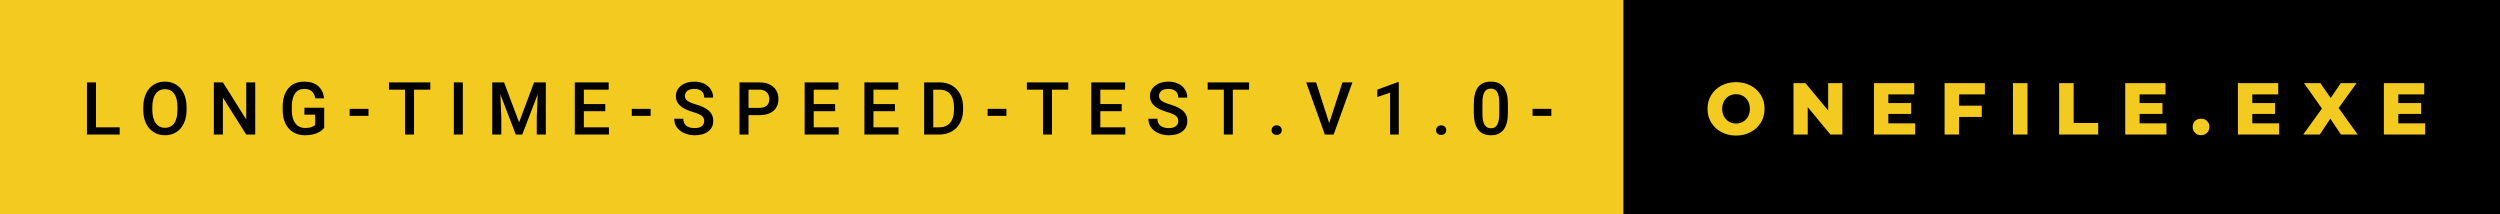 <svg xmlns="http://www.w3.org/2000/svg" width="408.84" height="35" viewBox="0 0 408.84 35"><rect class="svg__rect" x="0" y="0" width="267.48" height="35" fill="#F3CA20"/><rect class="svg__rect" x="265.48" y="0" width="143.36" height="35" fill="#000000"/><path class="svg__text" d="M19.57 22L14.22 22L14.22 13.47L15.70 13.47L15.70 20.82L19.57 20.82L19.57 22ZM23.43 18.00L23.43 18.00L23.43 17.52Q23.43 16.28 23.87 15.32Q24.31 14.37 25.12 13.86Q25.92 13.35 26.97 13.35Q28.01 13.35 28.82 13.85Q29.62 14.35 30.06 15.29Q30.50 16.23 30.51 17.48L30.51 17.48L30.51 17.96Q30.51 19.21 30.07 20.16Q29.64 21.10 28.83 21.61Q28.03 22.12 26.98 22.12L26.98 22.12Q25.94 22.12 25.13 21.61Q24.32 21.10 23.88 20.17Q23.43 19.23 23.43 18.00ZM24.91 17.46L24.91 17.96Q24.91 19.36 25.46 20.13Q26.01 20.90 26.98 20.90L26.98 20.90Q27.96 20.90 28.49 20.15Q29.02 19.40 29.02 17.96L29.02 17.96L29.02 17.51Q29.02 16.09 28.49 15.34Q27.95 14.58 26.97 14.58L26.97 14.58Q26.01 14.58 25.46 15.33Q24.92 16.09 24.91 17.46L24.91 17.46ZM36.45 22L34.97 22L34.97 13.47L36.45 13.47L40.27 19.54L40.27 13.47L41.74 13.47L41.74 22L40.26 22L36.45 15.95L36.45 22ZM46.23 18.13L46.23 18.13L46.23 17.46Q46.23 15.53 47.16 14.44Q48.08 13.35 49.74 13.35L49.74 13.35Q51.17 13.35 52.00 14.05Q52.84 14.76 53.01 16.08L53.01 16.08L51.56 16.08Q51.31 14.54 49.77 14.54L49.77 14.54Q48.78 14.54 48.26 15.26Q47.74 15.98 47.72 17.37L47.72 17.37L47.72 18.02Q47.72 19.40 48.30 20.17Q48.89 20.93 49.92 20.93L49.92 20.93Q51.06 20.93 51.54 20.42L51.54 20.42L51.54 18.75L49.78 18.75L49.78 17.62L53.02 17.62L53.02 20.89Q52.56 21.50 51.73 21.81Q50.91 22.12 49.87 22.12L49.87 22.12Q48.80 22.12 47.97 21.63Q47.15 21.14 46.70 20.24Q46.25 19.33 46.23 18.13ZM60.26 18.95L57.18 18.95L57.18 17.80L60.26 17.80L60.26 18.95ZM66.24 14.66L63.61 14.66L63.61 13.47L70.37 13.47L70.37 14.66L67.71 14.66L67.71 22L66.24 22L66.24 14.66ZM75.69 22L74.22 22L74.22 13.47L75.69 13.47L75.69 22ZM81.98 22L80.50 22L80.50 13.47L82.43 13.47L84.89 20.01L87.34 13.47L89.26 13.47L89.26 22L87.78 22L87.78 19.19L87.93 15.43L85.41 22L84.35 22L81.83 15.43L81.98 19.19L81.98 22ZM99.58 22L94.00 22L94.00 13.47L99.54 13.47L99.54 14.66L95.48 14.66L95.48 17.02L98.98 17.02L98.98 18.19L95.48 18.19L95.48 20.82L99.58 20.82L99.58 22ZM106.40 18.95L103.32 18.95L103.32 17.80L106.40 17.80L106.40 18.95ZM110.26 19.42L110.26 19.42L111.75 19.42Q111.75 20.15 112.23 20.55Q112.71 20.95 113.60 20.95L113.60 20.95Q114.38 20.95 114.77 20.63Q115.16 20.32 115.16 19.80L115.16 19.80Q115.16 19.24 114.76 18.94Q114.37 18.63 113.33 18.32Q112.30 18.01 111.69 17.63L111.69 17.63Q110.53 16.90 110.53 15.72L110.53 15.72Q110.53 14.69 111.37 14.02Q112.21 13.35 113.55 13.35L113.55 13.35Q114.44 13.35 115.14 13.68Q115.84 14.01 116.23 14.61Q116.63 15.22 116.63 15.96L116.63 15.96L115.16 15.96Q115.16 15.29 114.74 14.91Q114.32 14.54 113.54 14.54L113.54 14.54Q112.81 14.54 112.41 14.85Q112.01 15.16 112.01 15.71L112.01 15.71Q112.01 16.18 112.44 16.50Q112.88 16.81 113.87 17.10Q114.87 17.40 115.47 17.78Q116.08 18.16 116.36 18.65Q116.64 19.13 116.64 19.79L116.64 19.79Q116.64 20.86 115.82 21.49Q115.00 22.12 113.60 22.12L113.60 22.12Q112.68 22.12 111.90 21.77Q111.13 21.43 110.69 20.83Q110.26 20.22 110.26 19.42ZM122.41 22L120.93 22L120.93 13.47L124.19 13.47Q125.62 13.47 126.46 14.21Q127.30 14.96 127.30 16.18L127.30 16.18Q127.30 17.44 126.48 18.13Q125.66 18.83 124.17 18.83L124.17 18.83L122.41 18.83L122.41 22ZM122.41 14.66L122.41 17.64L124.19 17.64Q124.98 17.64 125.40 17.27Q125.81 16.90 125.81 16.19L125.81 16.19Q125.81 15.50 125.39 15.09Q124.97 14.68 124.23 14.66L124.23 14.66L122.41 14.66ZM137.16 22L131.59 22L131.59 13.47L137.12 13.47L137.12 14.66L133.07 14.66L133.07 17.02L136.57 17.02L136.57 18.19L133.07 18.19L133.07 20.82L137.16 20.82L137.16 22ZM146.94 22L141.36 22L141.36 13.47L146.90 13.47L146.90 14.66L142.84 14.66L142.84 17.02L146.35 17.02L146.35 18.19L142.84 18.19L142.84 20.82L146.94 20.82L146.94 22ZM153.59 22L151.13 22L151.13 13.47L153.65 13.47Q154.78 13.47 155.66 13.97Q156.54 14.48 157.02 15.40Q157.50 16.33 157.50 17.52L157.50 17.52L157.50 17.95Q157.50 19.16 157.01 20.08Q156.53 21.00 155.64 21.50Q154.74 22 153.59 22L153.59 22ZM152.62 14.66L152.62 20.82L153.58 20.82Q154.75 20.82 155.37 20.09Q156.00 19.36 156.01 17.99L156.01 17.99L156.01 17.52Q156.01 16.13 155.40 15.40Q154.80 14.66 153.65 14.66L153.65 14.66L152.62 14.66ZM164.59 18.95L161.51 18.95L161.51 17.80L164.59 17.80L164.59 18.95ZM170.57 14.66L167.93 14.66L167.93 13.47L174.70 13.47L174.70 14.66L172.04 14.66L172.04 22L170.57 22L170.57 14.66ZM184.03 22L178.46 22L178.46 13.47L183.99 13.47L183.99 14.66L179.94 14.66L179.94 17.02L183.44 17.02L183.44 18.19L179.94 18.19L179.94 20.82L184.03 20.82L184.03 22ZM187.80 19.42L187.80 19.42L189.28 19.42Q189.28 20.15 189.76 20.55Q190.24 20.95 191.14 20.95L191.14 20.95Q191.91 20.95 192.30 20.63Q192.69 20.32 192.69 19.80L192.69 19.80Q192.69 19.24 192.29 18.94Q191.90 18.63 190.87 18.32Q189.83 18.01 189.22 17.63L189.22 17.63Q188.06 16.90 188.06 15.72L188.06 15.72Q188.06 14.69 188.90 14.02Q189.74 13.35 191.08 13.35L191.08 13.35Q191.97 13.35 192.67 13.68Q193.37 14.01 193.77 14.61Q194.16 15.22 194.16 15.96L194.16 15.96L192.69 15.96Q192.69 15.29 192.27 14.91Q191.85 14.54 191.07 14.54L191.07 14.54Q190.34 14.54 189.94 14.85Q189.54 15.16 189.54 15.71L189.54 15.71Q189.54 16.18 189.97 16.50Q190.41 16.81 191.40 17.10Q192.40 17.40 193.00 17.78Q193.61 18.16 193.89 18.65Q194.17 19.13 194.17 19.79L194.17 19.79Q194.17 20.86 193.35 21.49Q192.54 22.12 191.14 22.12L191.14 22.12Q190.21 22.12 189.43 21.77Q188.66 21.43 188.23 20.83Q187.80 20.22 187.80 19.42ZM200.14 14.66L197.50 14.66L197.50 13.47L204.27 13.47L204.27 14.66L201.61 14.66L201.61 22L200.14 22L200.14 14.66ZM208.17 21.85Q207.95 21.63 207.95 21.29Q207.95 20.95 208.17 20.73Q208.39 20.50 208.78 20.50L208.78 20.50Q209.18 20.50 209.39 20.73Q209.61 20.95 209.61 21.29L209.61 21.29Q209.61 21.63 209.39 21.84Q209.18 22.06 208.78 22.06L208.78 22.06Q208.40 22.06 208.17 21.85ZM216.66 22L213.61 13.47L215.23 13.47L217.37 20.14L219.54 13.47L221.17 13.47L218.10 22L216.66 22ZM227.33 15.15L225.24 15.87L225.24 14.66L228.56 13.44L228.75 13.44L228.75 22L227.33 22L227.33 15.15ZM235.07 21.85Q234.85 21.63 234.85 21.29Q234.85 20.95 235.07 20.73Q235.29 20.50 235.68 20.50L235.68 20.50Q236.08 20.50 236.29 20.73Q236.51 20.95 236.51 21.29L236.51 21.29Q236.51 21.63 236.29 21.84Q236.08 22.06 235.68 22.06L235.68 22.06Q235.30 22.06 235.07 21.85ZM241.02 18.51L241.02 18.51L241.02 17.03Q241.02 15.19 241.70 14.27Q242.39 13.35 243.81 13.35L243.81 13.35Q245.21 13.35 245.89 14.25Q246.58 15.14 246.60 16.93L246.60 16.93L246.60 18.41Q246.60 20.25 245.91 21.18Q245.22 22.12 243.82 22.12L243.82 22.12Q242.43 22.12 241.73 21.21Q241.03 20.29 241.02 18.51ZM242.43 16.68L242.43 18.61Q242.43 19.81 242.77 20.39Q243.10 20.98 243.82 20.98L243.82 20.98Q244.50 20.98 244.83 20.44Q245.16 19.90 245.18 18.74L245.18 18.74L245.18 16.81Q245.18 15.61 244.85 15.05Q244.52 14.49 243.81 14.49L243.81 14.49Q243.11 14.49 242.78 15.02Q242.45 15.55 242.43 16.68L242.43 16.68ZM253.70 18.95L250.63 18.95L250.63 17.80L253.70 17.80L253.70 18.95Z" fill="#000000"/><path class="svg__text" d="M279.24 17.80L279.24 17.80Q279.24 16.55 279.84 15.55Q280.45 14.56 281.51 14.00Q282.57 13.43 283.90 13.43L283.90 13.43Q285.23 13.43 286.30 14.00Q287.36 14.56 287.97 15.55Q288.57 16.55 288.57 17.80L288.57 17.80Q288.57 19.05 287.97 20.04Q287.36 21.04 286.30 21.60Q285.24 22.17 283.90 22.17L283.90 22.17Q282.57 22.17 281.51 21.60Q280.45 21.04 279.84 20.04Q279.24 19.05 279.24 17.80ZM281.64 17.80L281.64 17.80Q281.64 18.51 281.94 19.05Q282.24 19.60 282.76 19.90Q283.27 20.20 283.90 20.20L283.90 20.20Q284.54 20.20 285.06 19.90Q285.57 19.60 285.87 19.05Q286.17 18.51 286.17 17.80L286.17 17.80Q286.17 17.09 285.87 16.54Q285.57 16 285.06 15.70Q284.54 15.40 283.90 15.40L283.90 15.40Q283.27 15.40 282.75 15.70Q282.24 16 281.94 16.54Q281.64 17.09 281.64 17.80ZM295.63 22L293.30 22L293.30 13.60L295.26 13.60L298.97 18.07L298.97 13.60L301.29 13.60L301.29 22L299.34 22L295.63 17.52L295.63 22ZM313.20 22L306.46 22L306.46 13.60L313.05 13.60L313.05 15.44L308.81 15.44L308.81 16.85L312.54 16.85L312.54 18.63L308.81 18.63L308.81 20.17L313.20 20.17L313.20 22ZM320.38 22L318.01 22L318.01 13.60L324.60 13.60L324.60 15.44L320.38 15.44L320.38 17.28L324.09 17.28L324.09 19.12L320.38 19.12L320.38 22ZM331.57 22L329.19 22L329.19 13.60L331.57 13.60L331.57 22ZM343.13 22L336.74 22L336.74 13.60L339.12 13.60L339.12 20.11L343.13 20.11L343.13 22ZM354.29 22L347.55 22L347.55 13.60L354.14 13.60L354.14 15.44L349.90 15.44L349.90 16.85L353.64 16.85L353.64 18.63L349.90 18.63L349.90 20.17L354.29 20.17L354.29 22ZM358.58 20.75L358.58 20.75Q358.58 20.15 358.97 19.78Q359.36 19.41 359.95 19.41L359.95 19.41Q360.55 19.41 360.93 19.78Q361.32 20.15 361.32 20.75L361.32 20.75Q361.32 21.34 360.93 21.72Q360.54 22.11 359.95 22.11L359.95 22.11Q359.37 22.11 358.98 21.72Q358.58 21.34 358.58 20.75ZM372.72 22L365.98 22L365.98 13.60L372.57 13.60L372.57 15.44L368.33 15.44L368.33 16.85L372.06 16.85L372.06 18.63L368.33 18.63L368.33 20.17L372.72 20.17L372.72 22ZM379.38 22L376.66 22L379.72 17.75L376.79 13.60L379.47 13.60L381.15 16.02L382.80 13.60L385.38 13.60L382.45 17.66L385.57 22L382.83 22L381.09 19.40L379.38 22ZM396.60 22L389.85 22L389.85 13.60L396.45 13.60L396.45 15.44L392.21 15.44L392.21 16.85L395.94 16.85L395.94 18.63L392.21 18.63L392.21 20.17L396.60 20.17L396.60 22Z" fill="#F3CA20" x="278.48"/></svg>